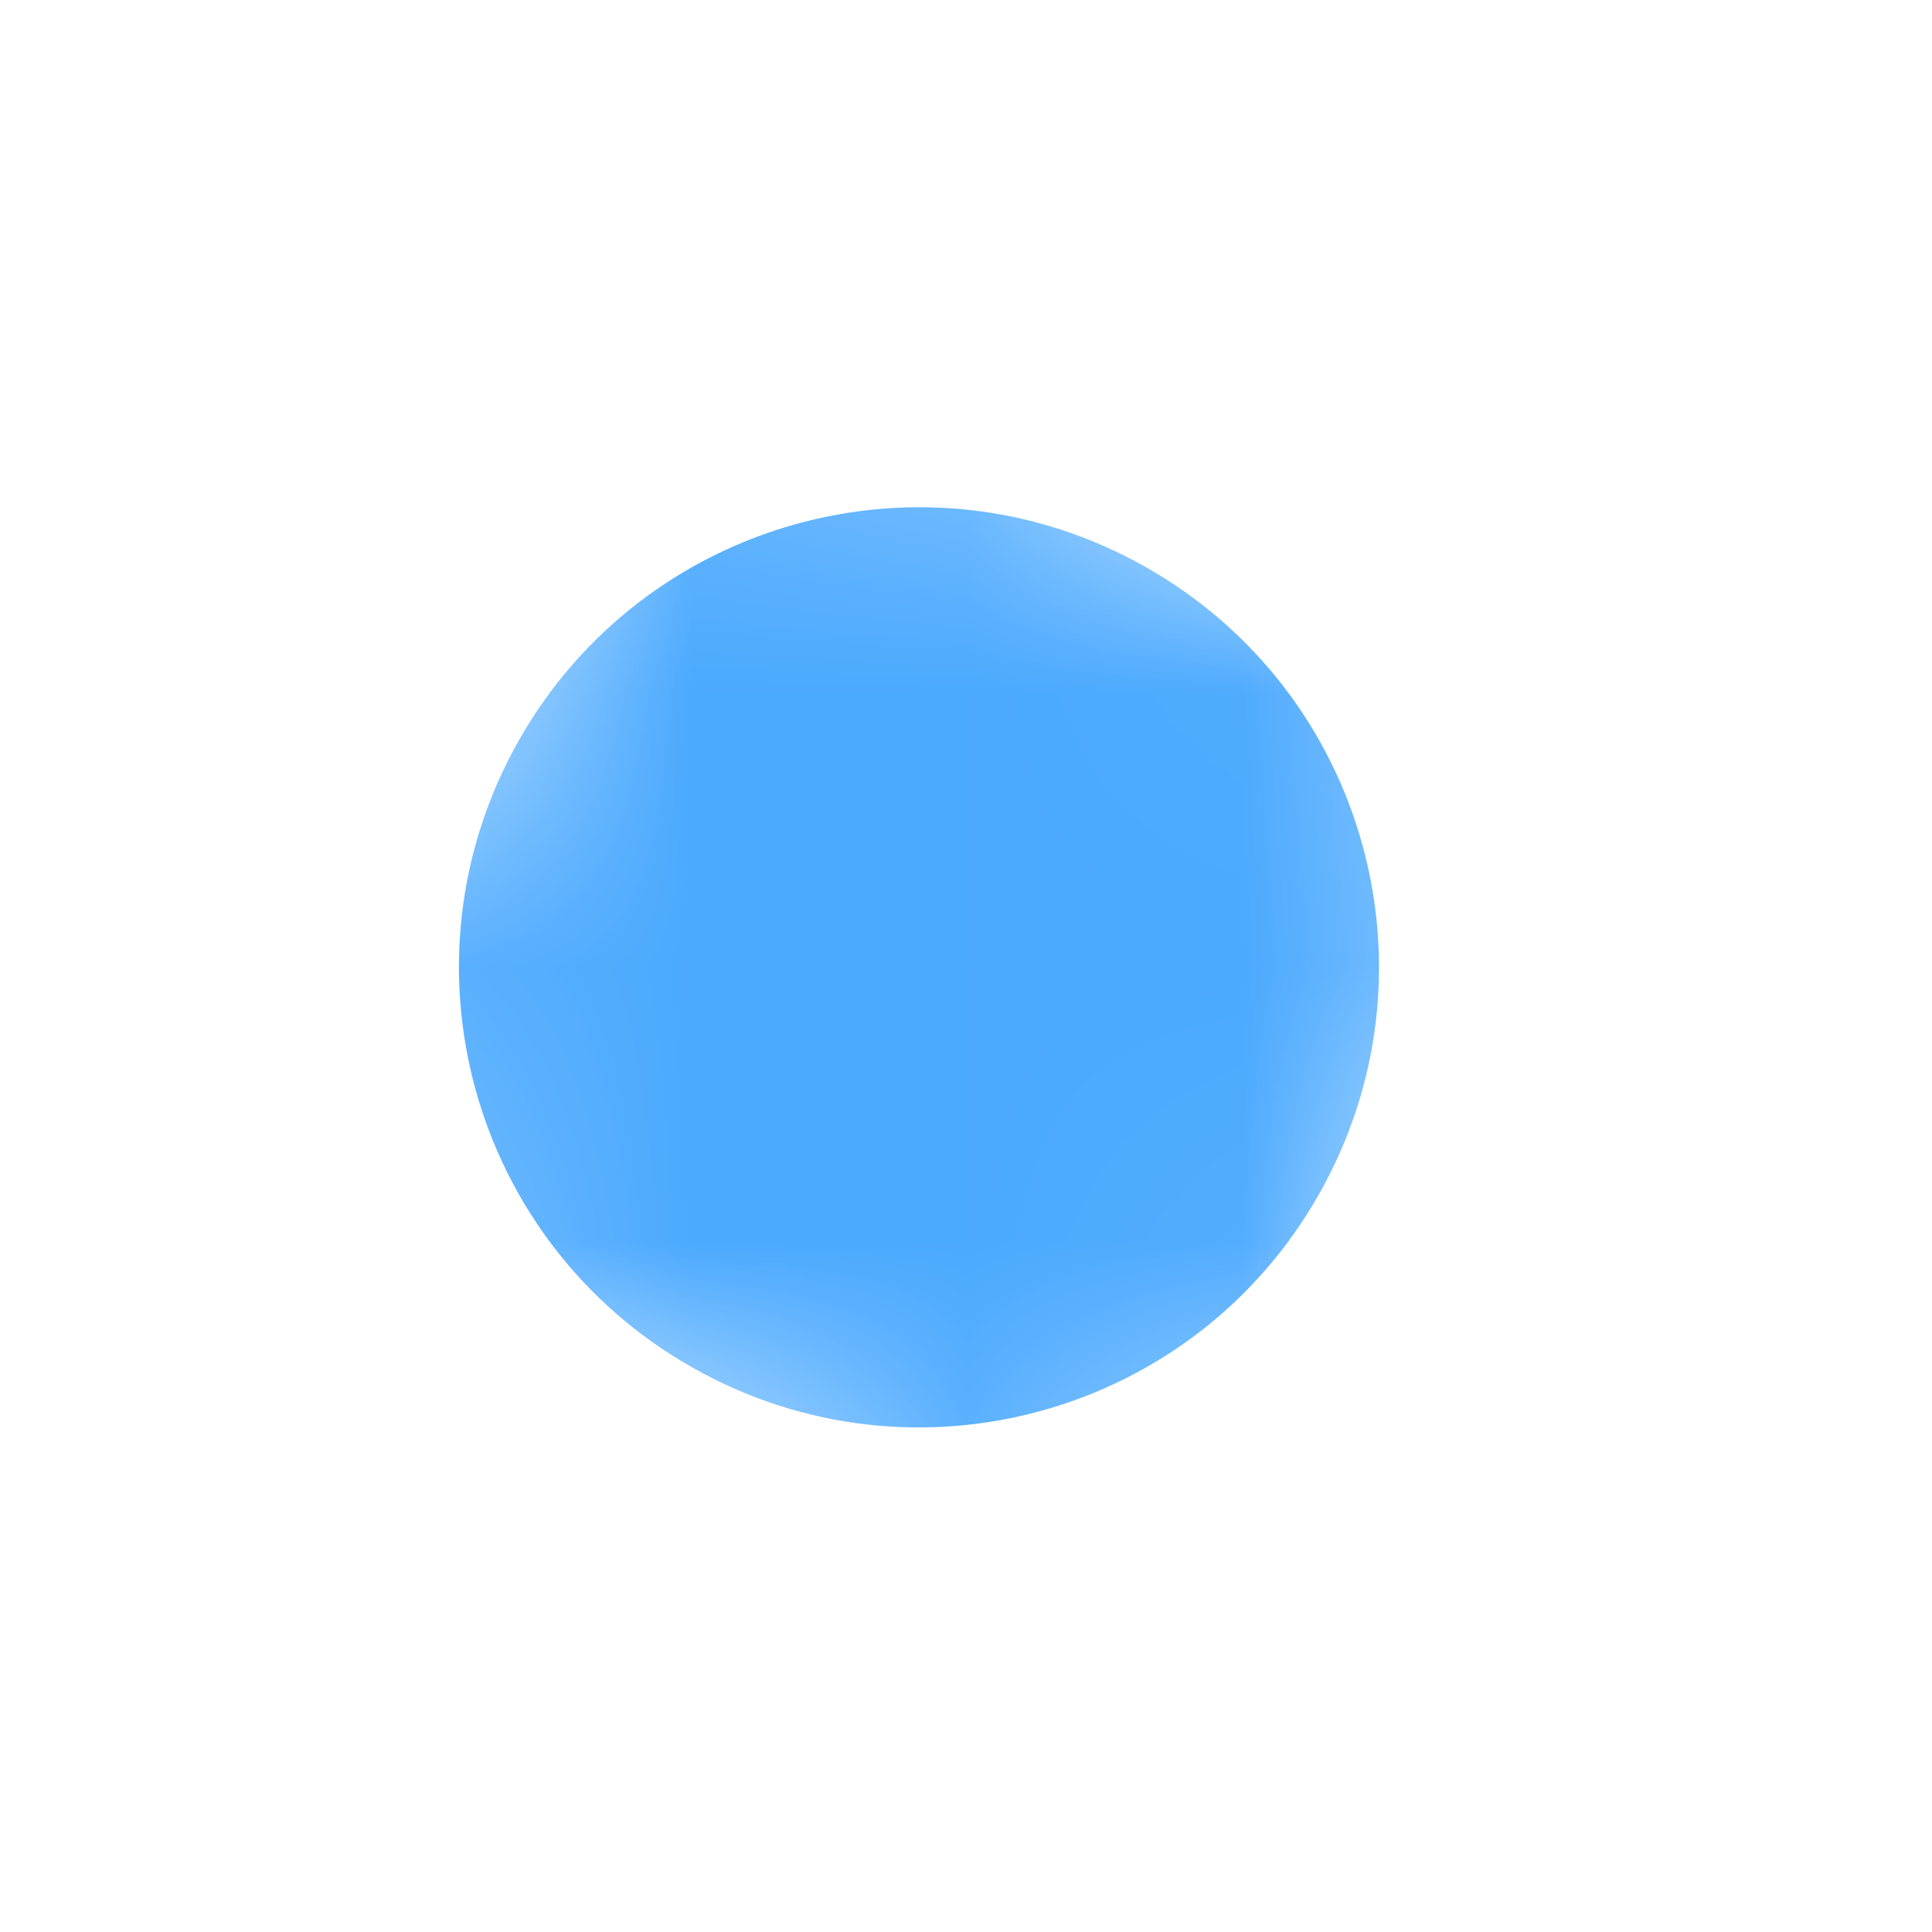 <svg width="7" height="7" viewBox="0 0 7 7" fill="none" xmlns="http://www.w3.org/2000/svg">
<mask id="mask0_4220_6099" style="mask-type:luminance" maskUnits="userSpaceOnUse" x="0" y="0" width="7" height="7">
<path d="M0.599 4.271L4.081 6.24L6.05 2.758L2.569 0.789L0.599 4.271Z" fill="white"/>
</mask>
<g mask="url(#mask0_4220_6099)">
<path d="M4.15 2.054C4.952 2.507 5.233 3.524 4.78 4.325C4.327 5.127 3.31 5.409 2.509 4.955C1.708 4.502 1.426 3.486 1.879 2.684C2.332 1.883 3.35 1.601 4.15 2.054Z" fill="#4BA9FE"/>
</g>
</svg>
